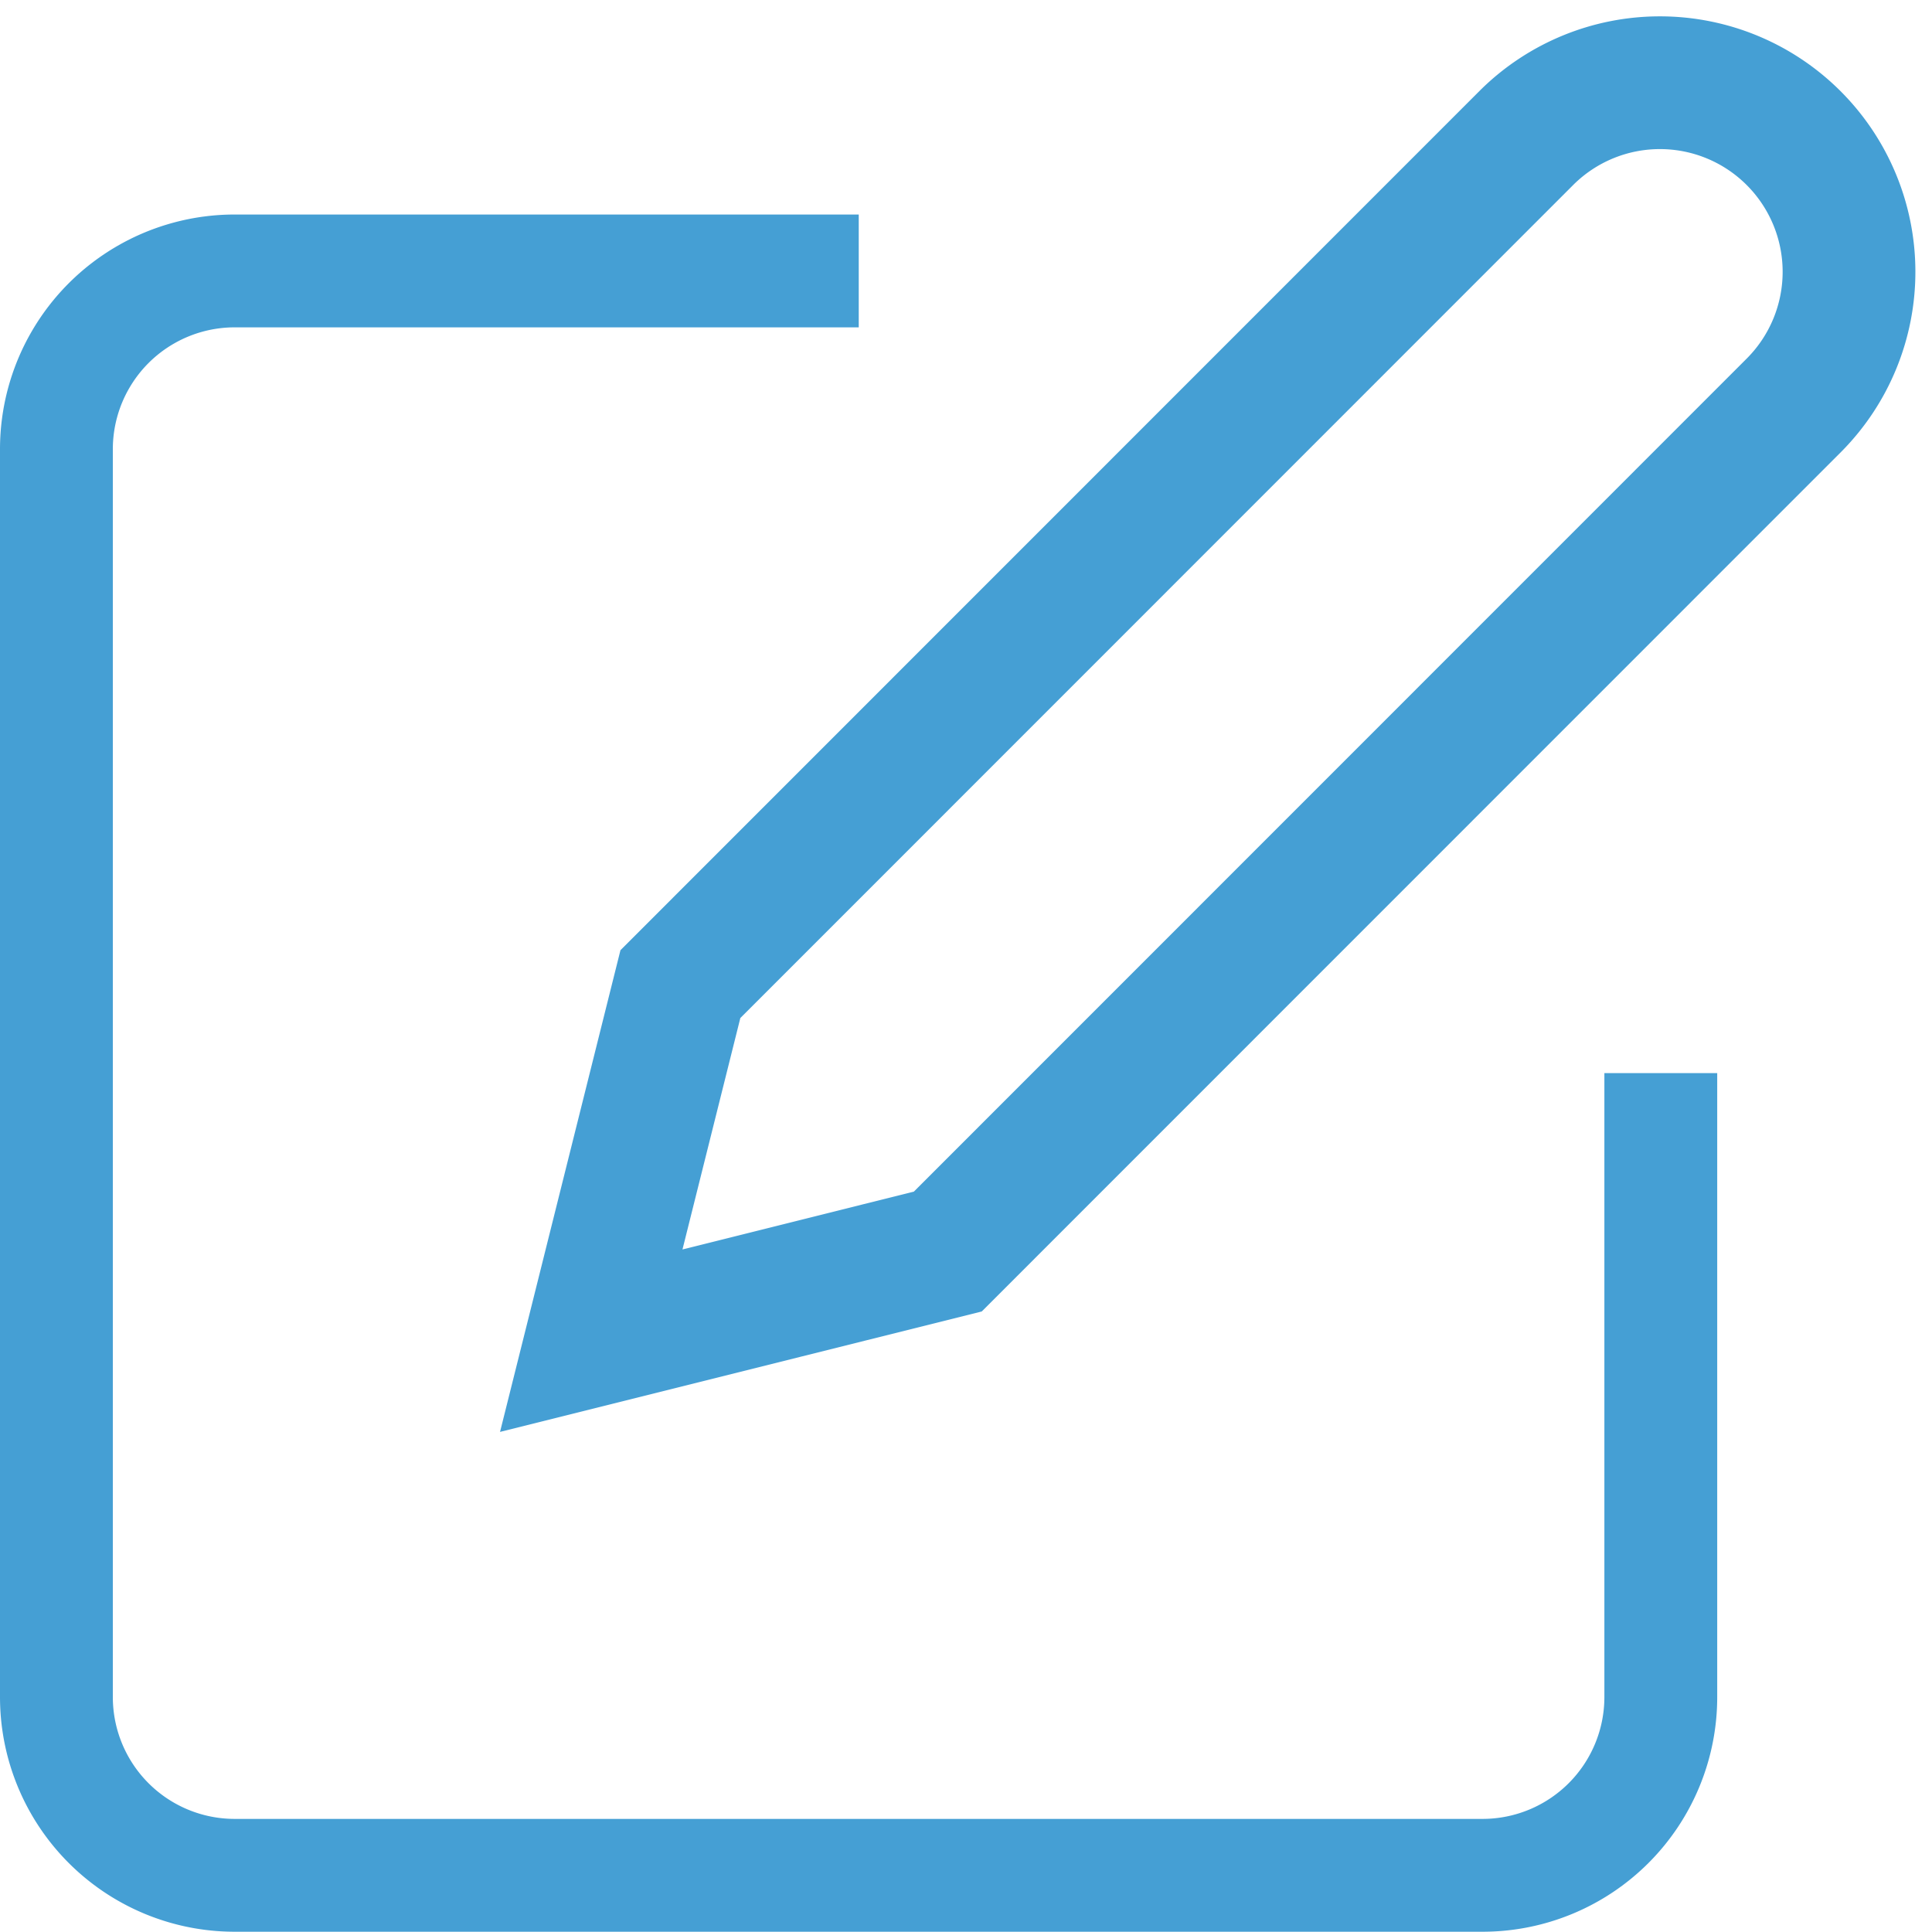 <svg xmlns="http://www.w3.org/2000/svg" width="29.108" height="29.108" viewBox="0 0 29.108 29.108">
  <g id="Group_16606" data-name="Group 16606" transform="translate(6856.543 -6903.256)">
    <path id="Path_17" data-name="Path 17" d="M15.088,6h-9.4A2.686,2.686,0,0,0,3,8.686v18.8a2.686,2.686,0,0,0,2.686,2.686h18.8a2.686,2.686,0,0,0,2.686-2.686v-9.4" transform="translate(-6858.693 6901.338)" fill="none" stroke="#459fd4" stroke-width="1.7"/>
    <path id="Path_18" data-name="Path 18" d="M26.1,3.652a2.849,2.849,0,0,1,4.029,4.029L17.372,20.441,12,21.784l1.343-5.372Z" transform="translate(-6859.635 6901.671)" fill="none" stroke="#459fd4" stroke-width="2"/>
  </g>
</svg>
